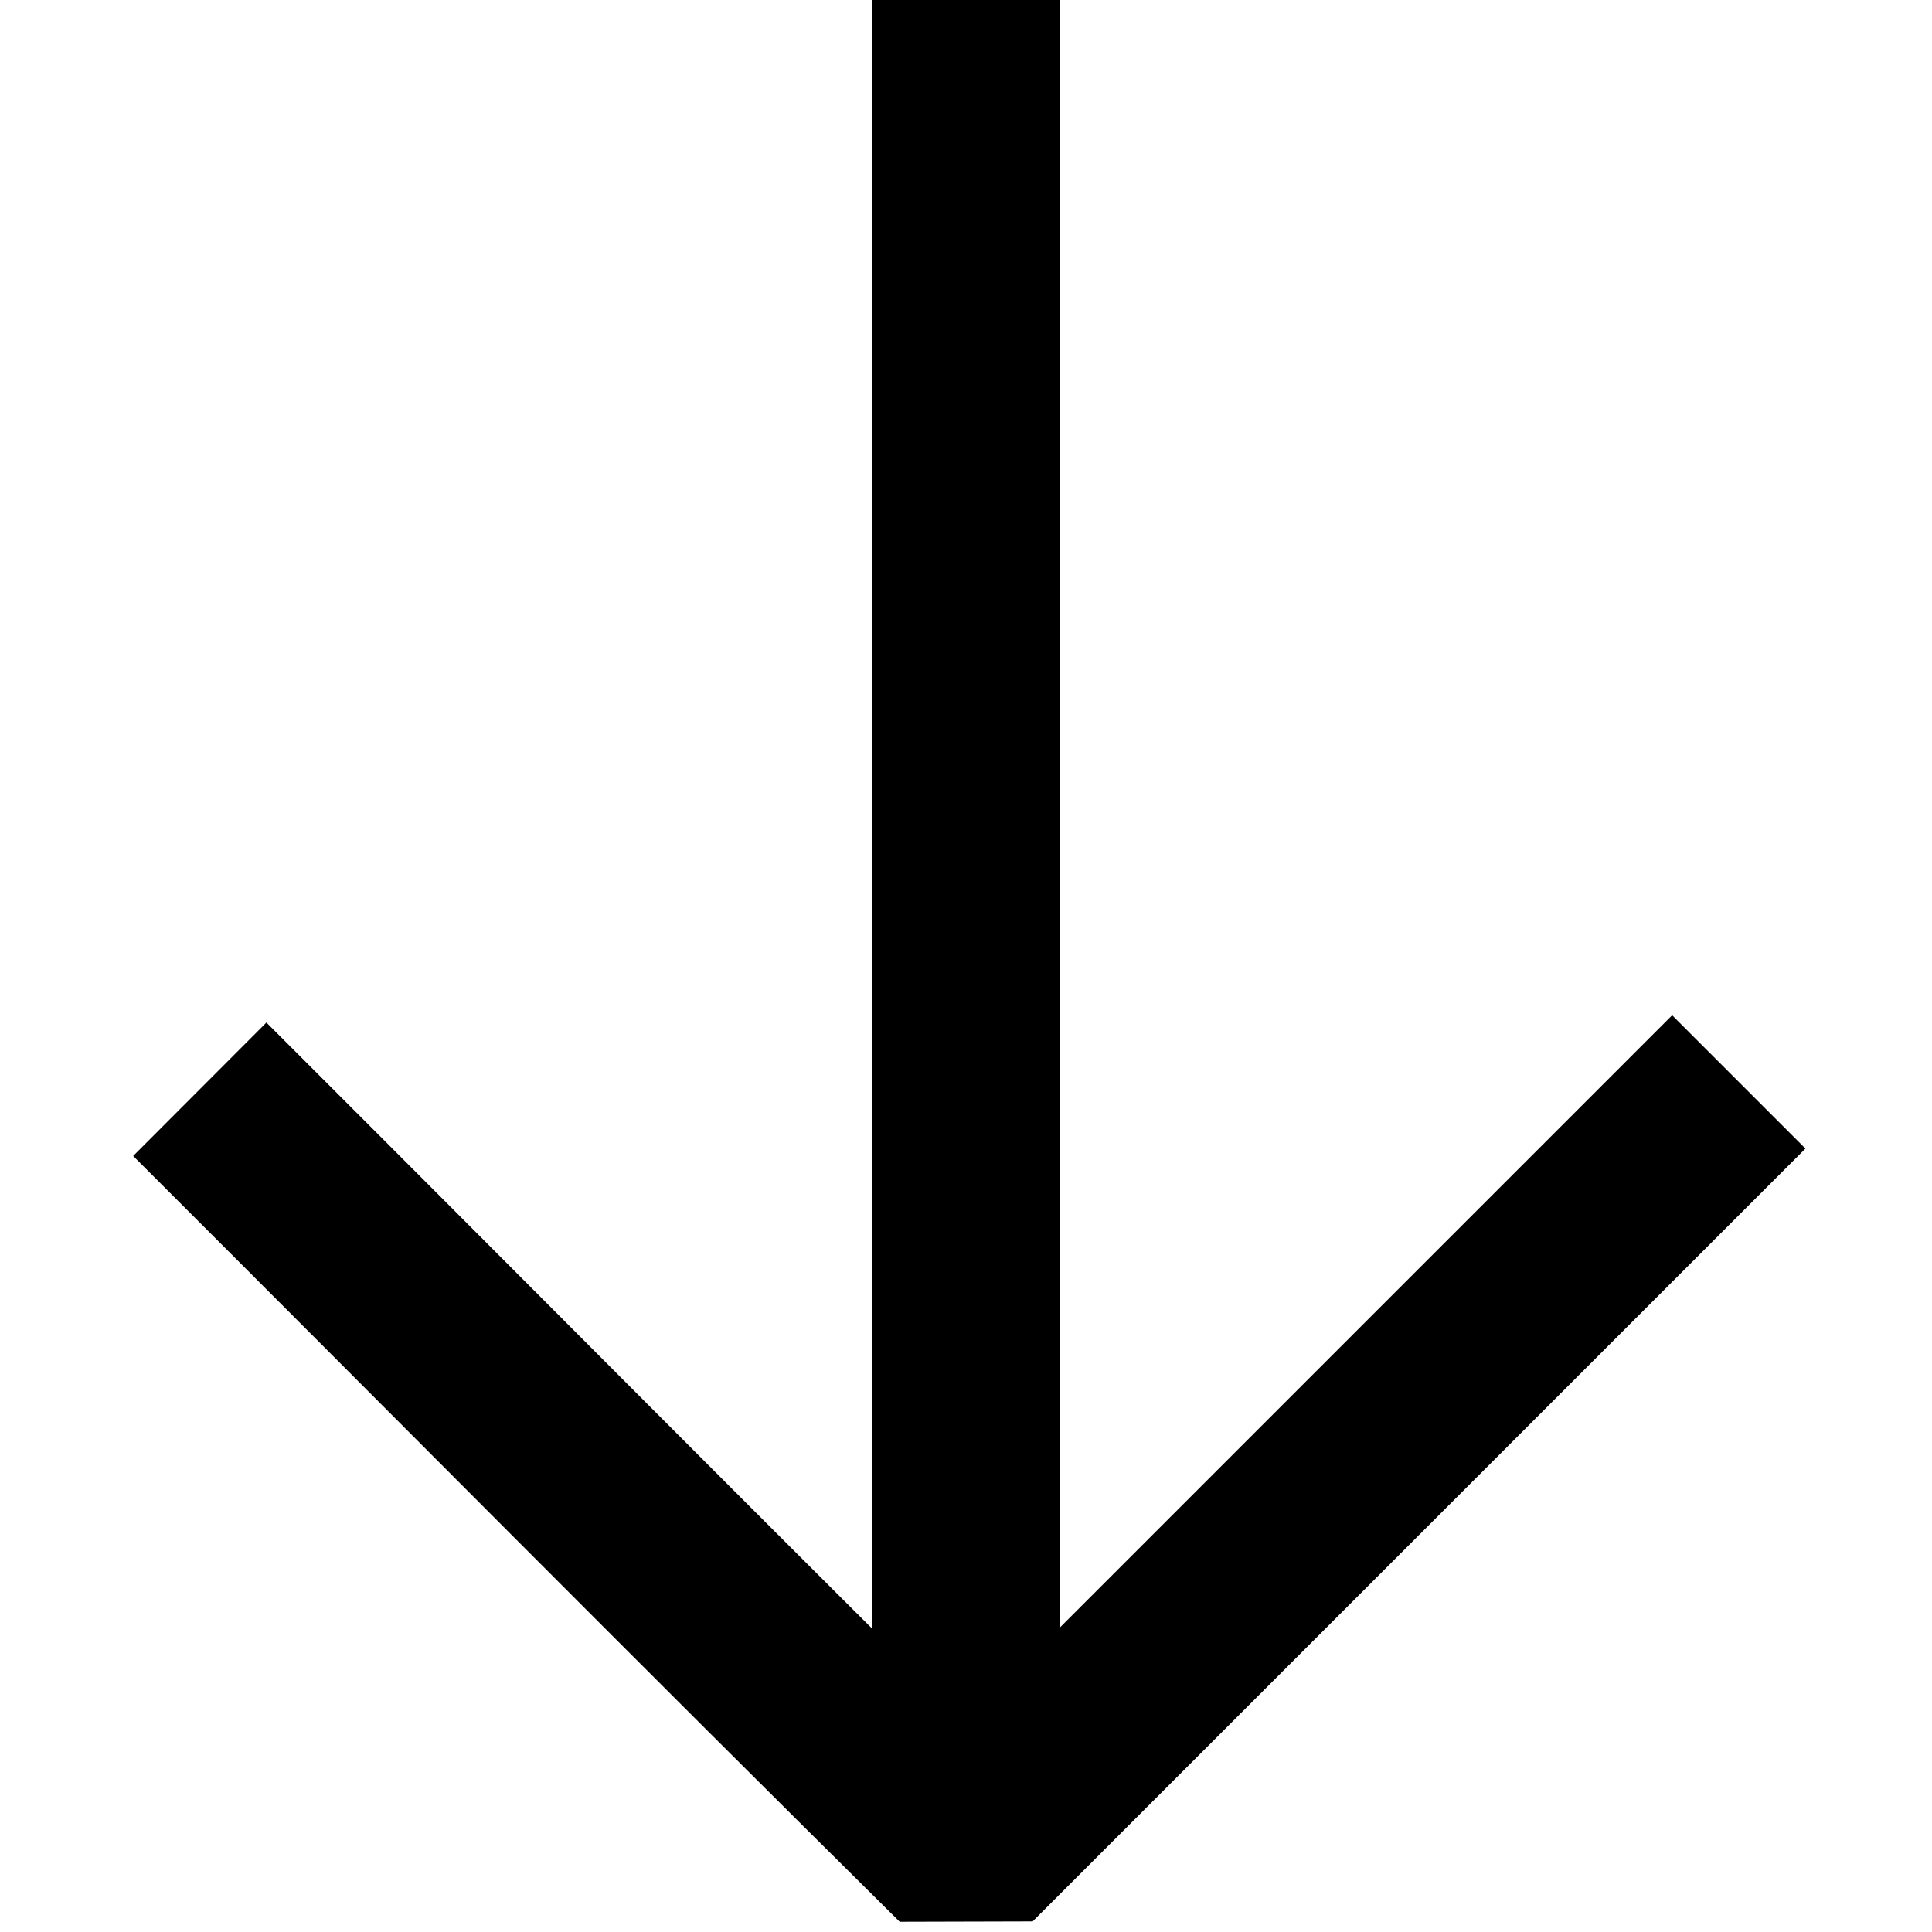 <svg id="Layer_1" data-name="Layer 1" xmlns="http://www.w3.org/2000/svg" viewBox="0 0 50 50"><defs><style>.cls-1{fill:none;stroke:#000;stroke-linejoin:bevel;stroke-width:4.88px;}</style></defs><path class="cls-1" d="M25,0V48L45,28,25,48h0C18.35,41.42,11.79,34.8,5.17,28.19"/></svg>